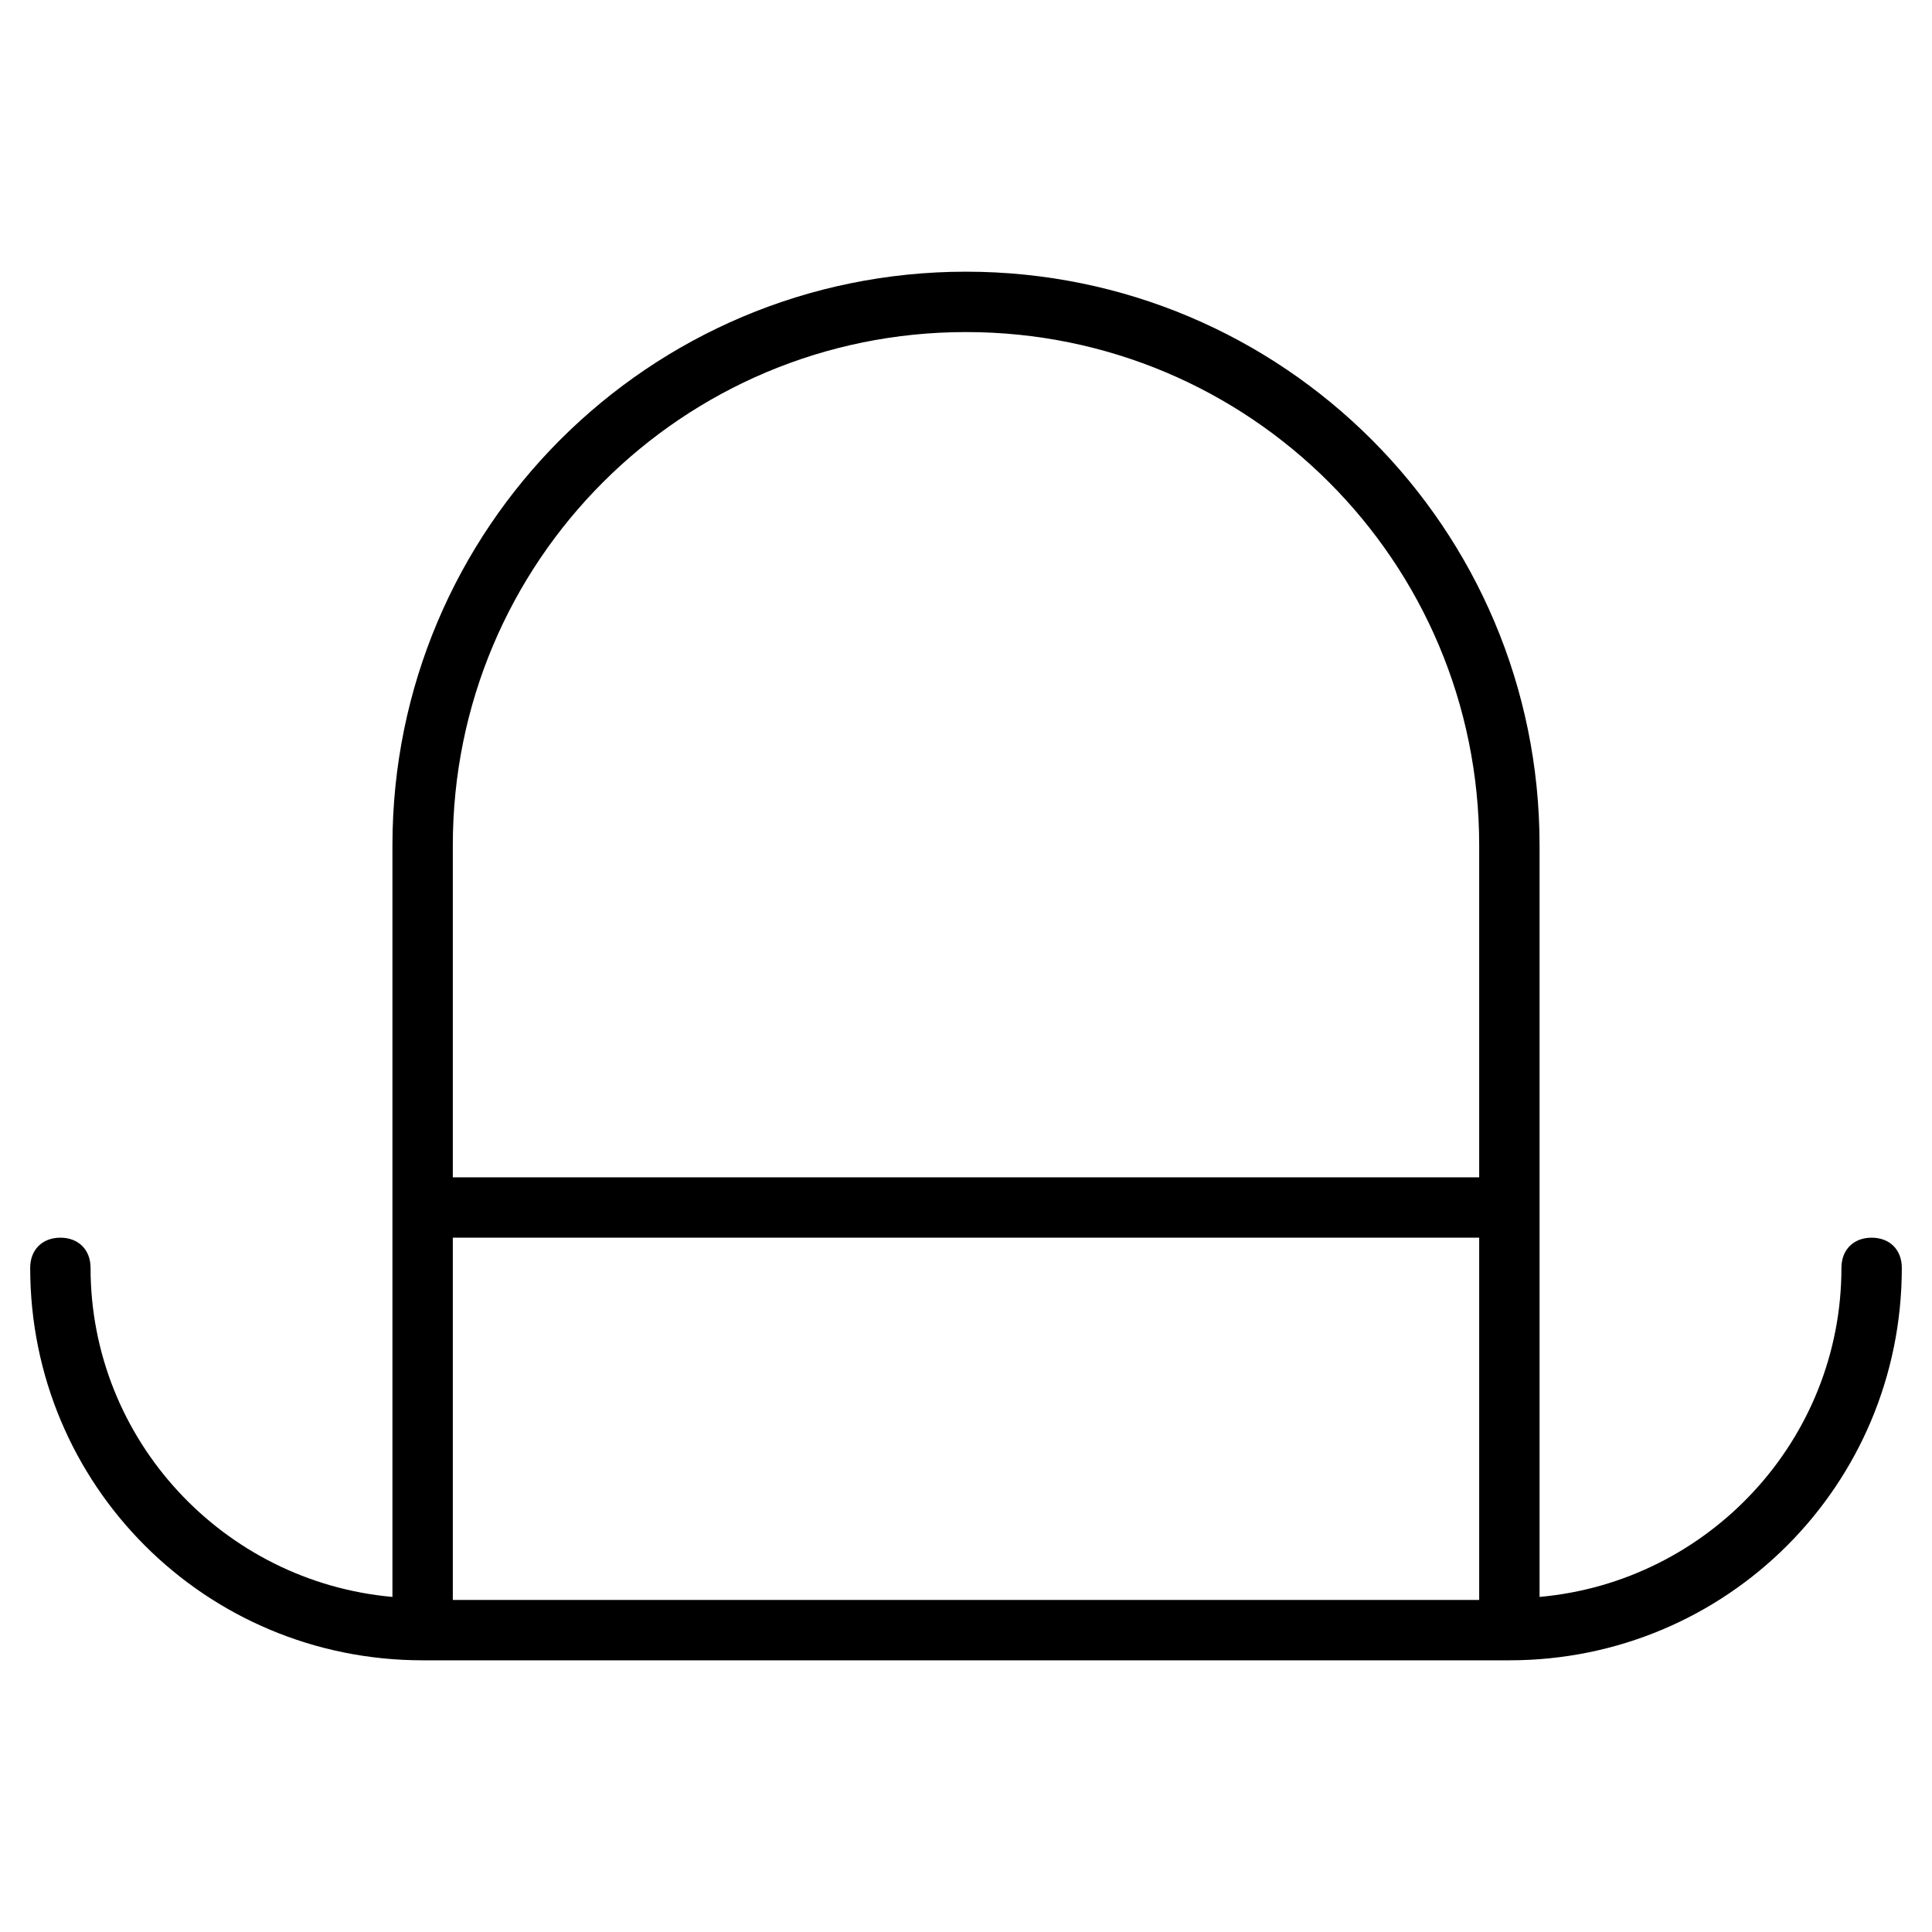 <?xml version="1.0" encoding="utf-8"?>
<!-- Generator: Adobe Illustrator 19.1.0, SVG Export Plug-In . SVG Version: 6.00 Build 0)  -->
<!DOCTYPE svg PUBLIC "-//W3C//DTD SVG 1.1//EN" "http://www.w3.org/Graphics/SVG/1.1/DTD/svg11.dtd">
<svg version="1.1" id="Layer_1" xmlns="http://www.w3.org/2000/svg" xmlns:xlink="http://www.w3.org/1999/xlink" x="0px" y="0px"
	 width="64px" height="64px" viewBox="0 0 64 64" enable-background="new 0 0 64 64" xml:space="preserve">
<path d="M62,41c-0.6,0-1,0.4-1,1c0,5.7-4.4,10.4-10,10.9V28c0-10.5-8.5-19-19-19s-19,8.5-19,19v24.9C7.4,52.4,3,47.7,3,42
	c0-0.6-0.4-1-1-1s-1,0.4-1,1c0,7.2,5.8,13,13,13h36c7.2,0,13-5.8,13-13C63,41.4,62.6,41,62,41z M15,41h34v12H15V41z M32,11
	c9.4,0,17,7.6,17,17v11H15V28C15,18.6,22.6,11,32,11z"/>
</svg>
